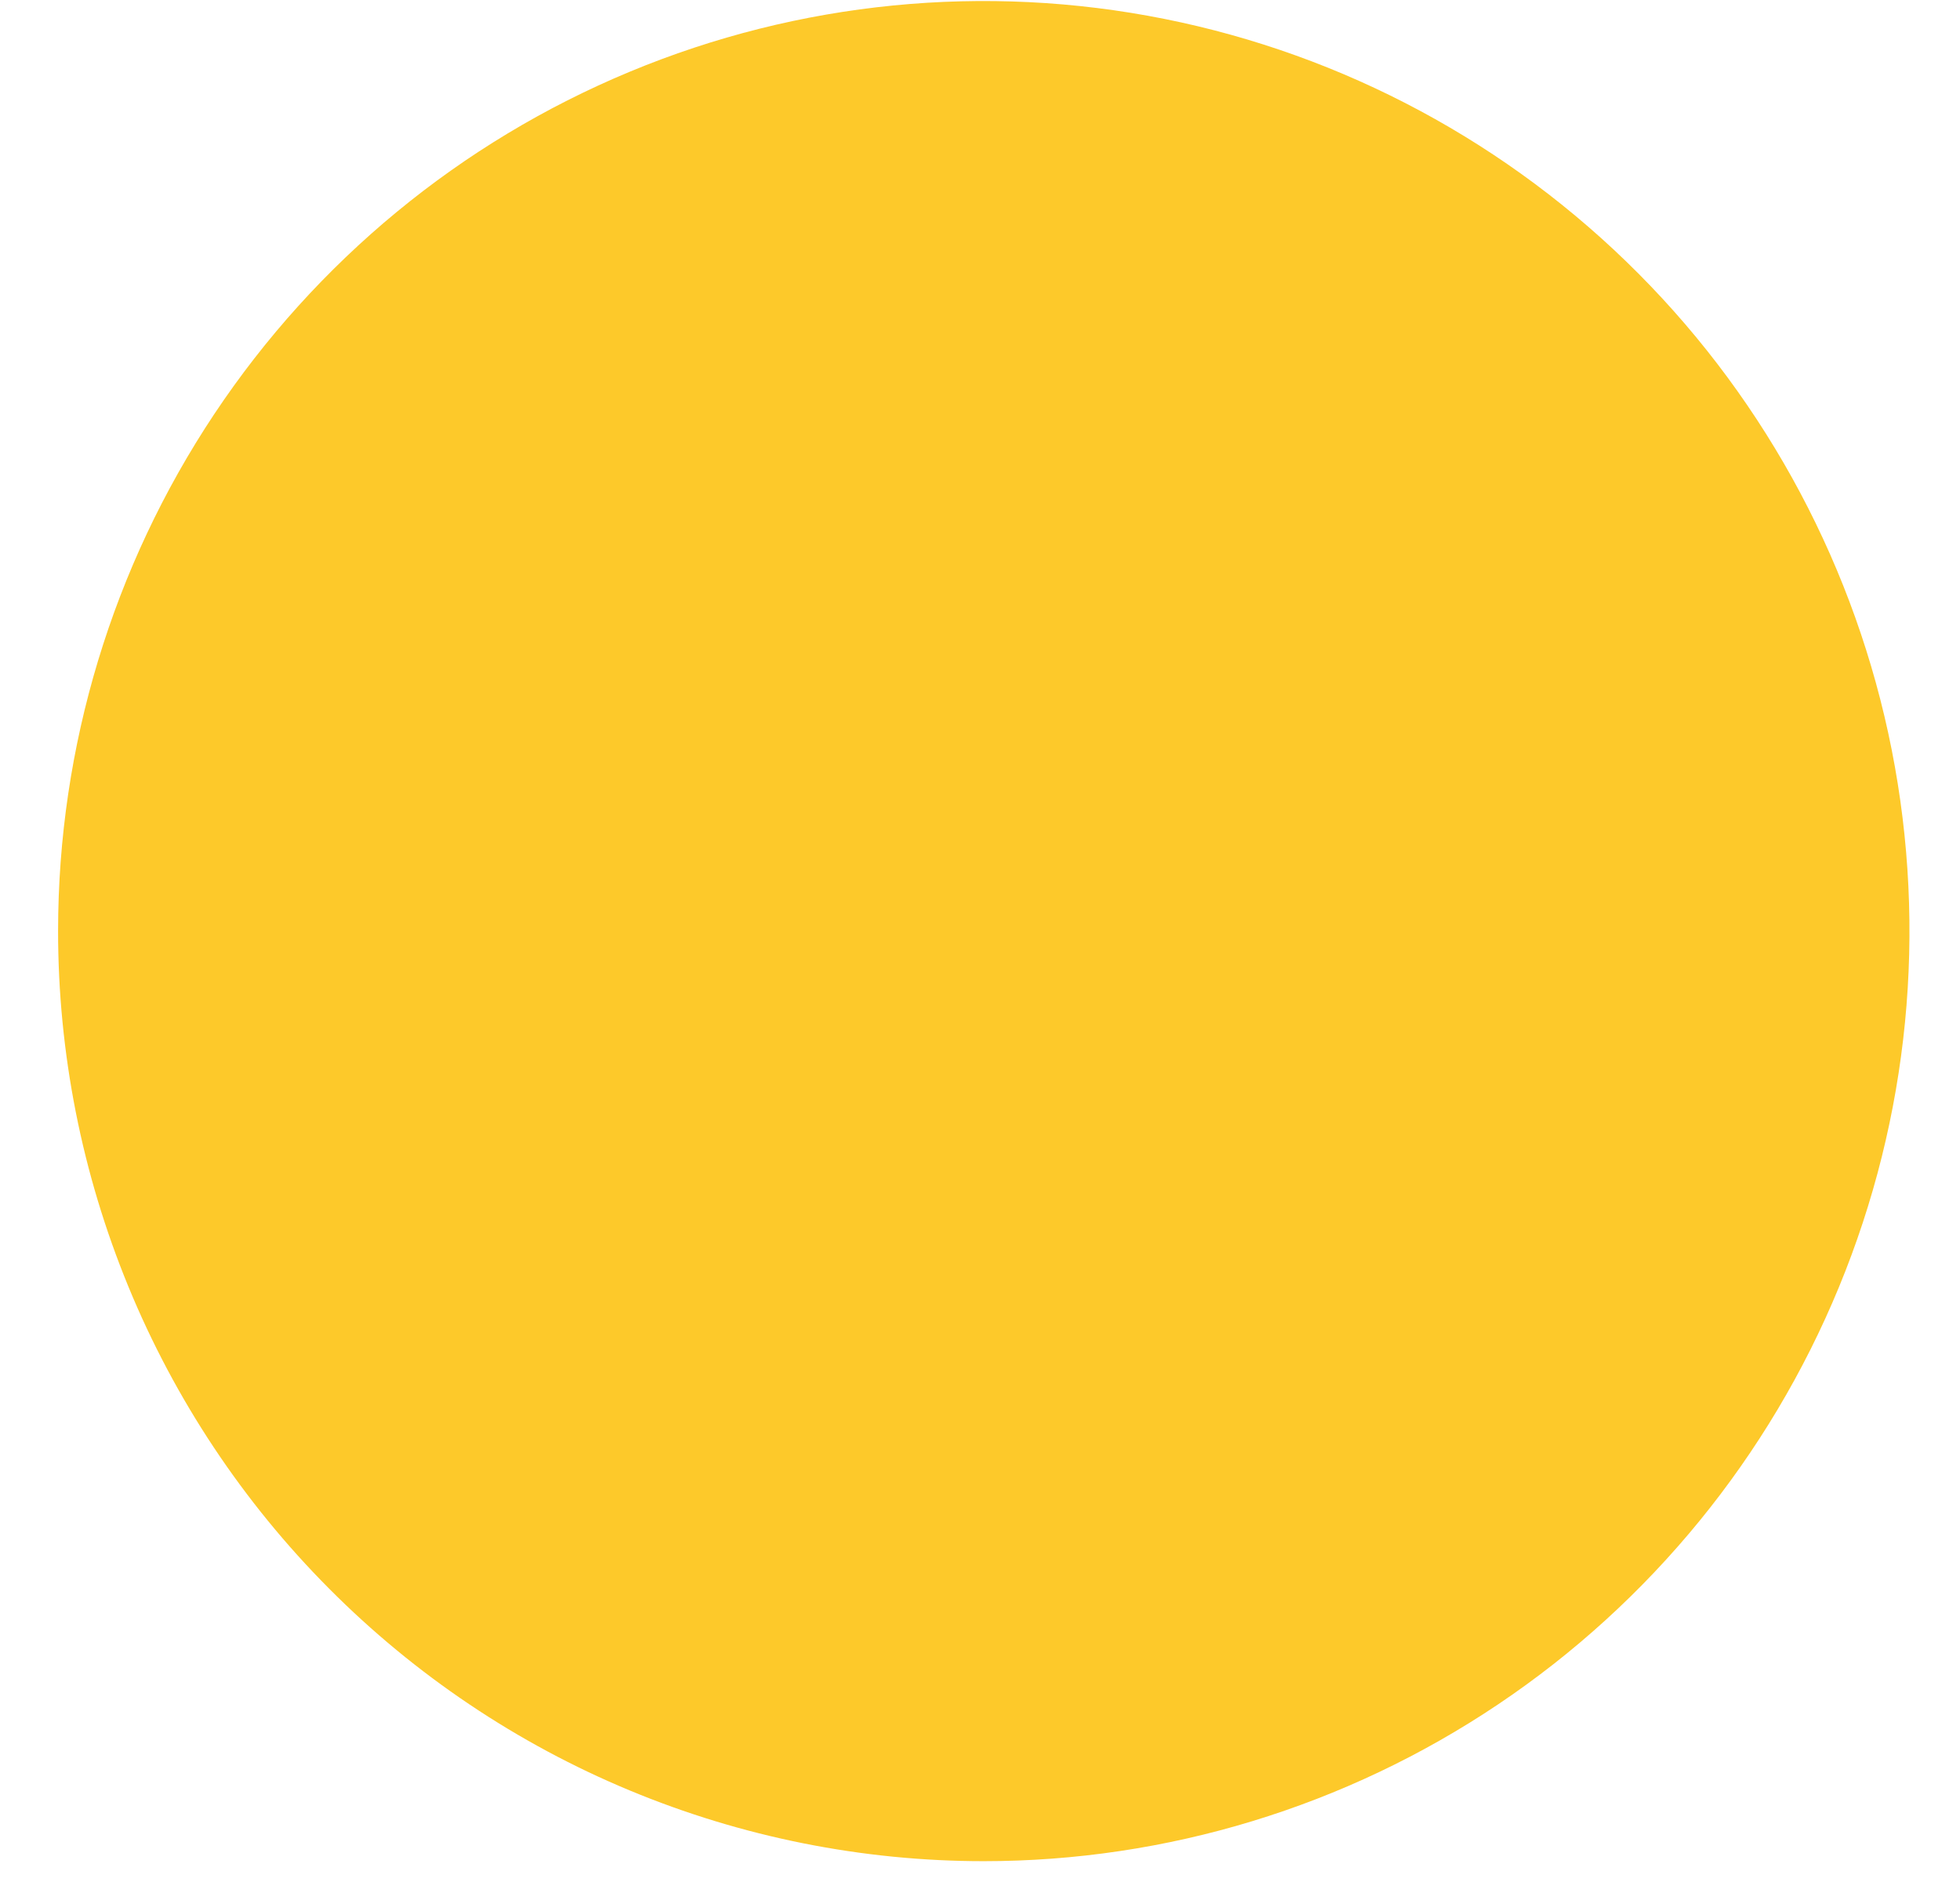 <svg width="33" height="32" viewBox="0 0 33 32" fill="none" xmlns="http://www.w3.org/2000/svg">
<path d="M0.978 15.674C0.979 12.577 1.894 9.549 3.607 6.974C5.321 4.399 7.755 2.392 10.603 1.208C13.451 0.023 16.585 -0.286 19.608 0.319C22.63 0.924 25.407 2.416 27.586 4.607C29.765 6.797 31.249 9.588 31.85 12.626C32.451 15.665 32.142 18.814 30.962 21.675C29.782 24.537 27.785 26.983 25.222 28.703C22.659 30.424 19.646 31.343 16.563 31.343C14.516 31.343 12.489 30.937 10.598 30.15C8.706 29.363 6.988 28.208 5.541 26.753C4.093 25.298 2.945 23.571 2.163 21.67C1.38 19.769 0.977 17.732 0.978 15.674Z" fill="#FDC92A"/>
</svg>
